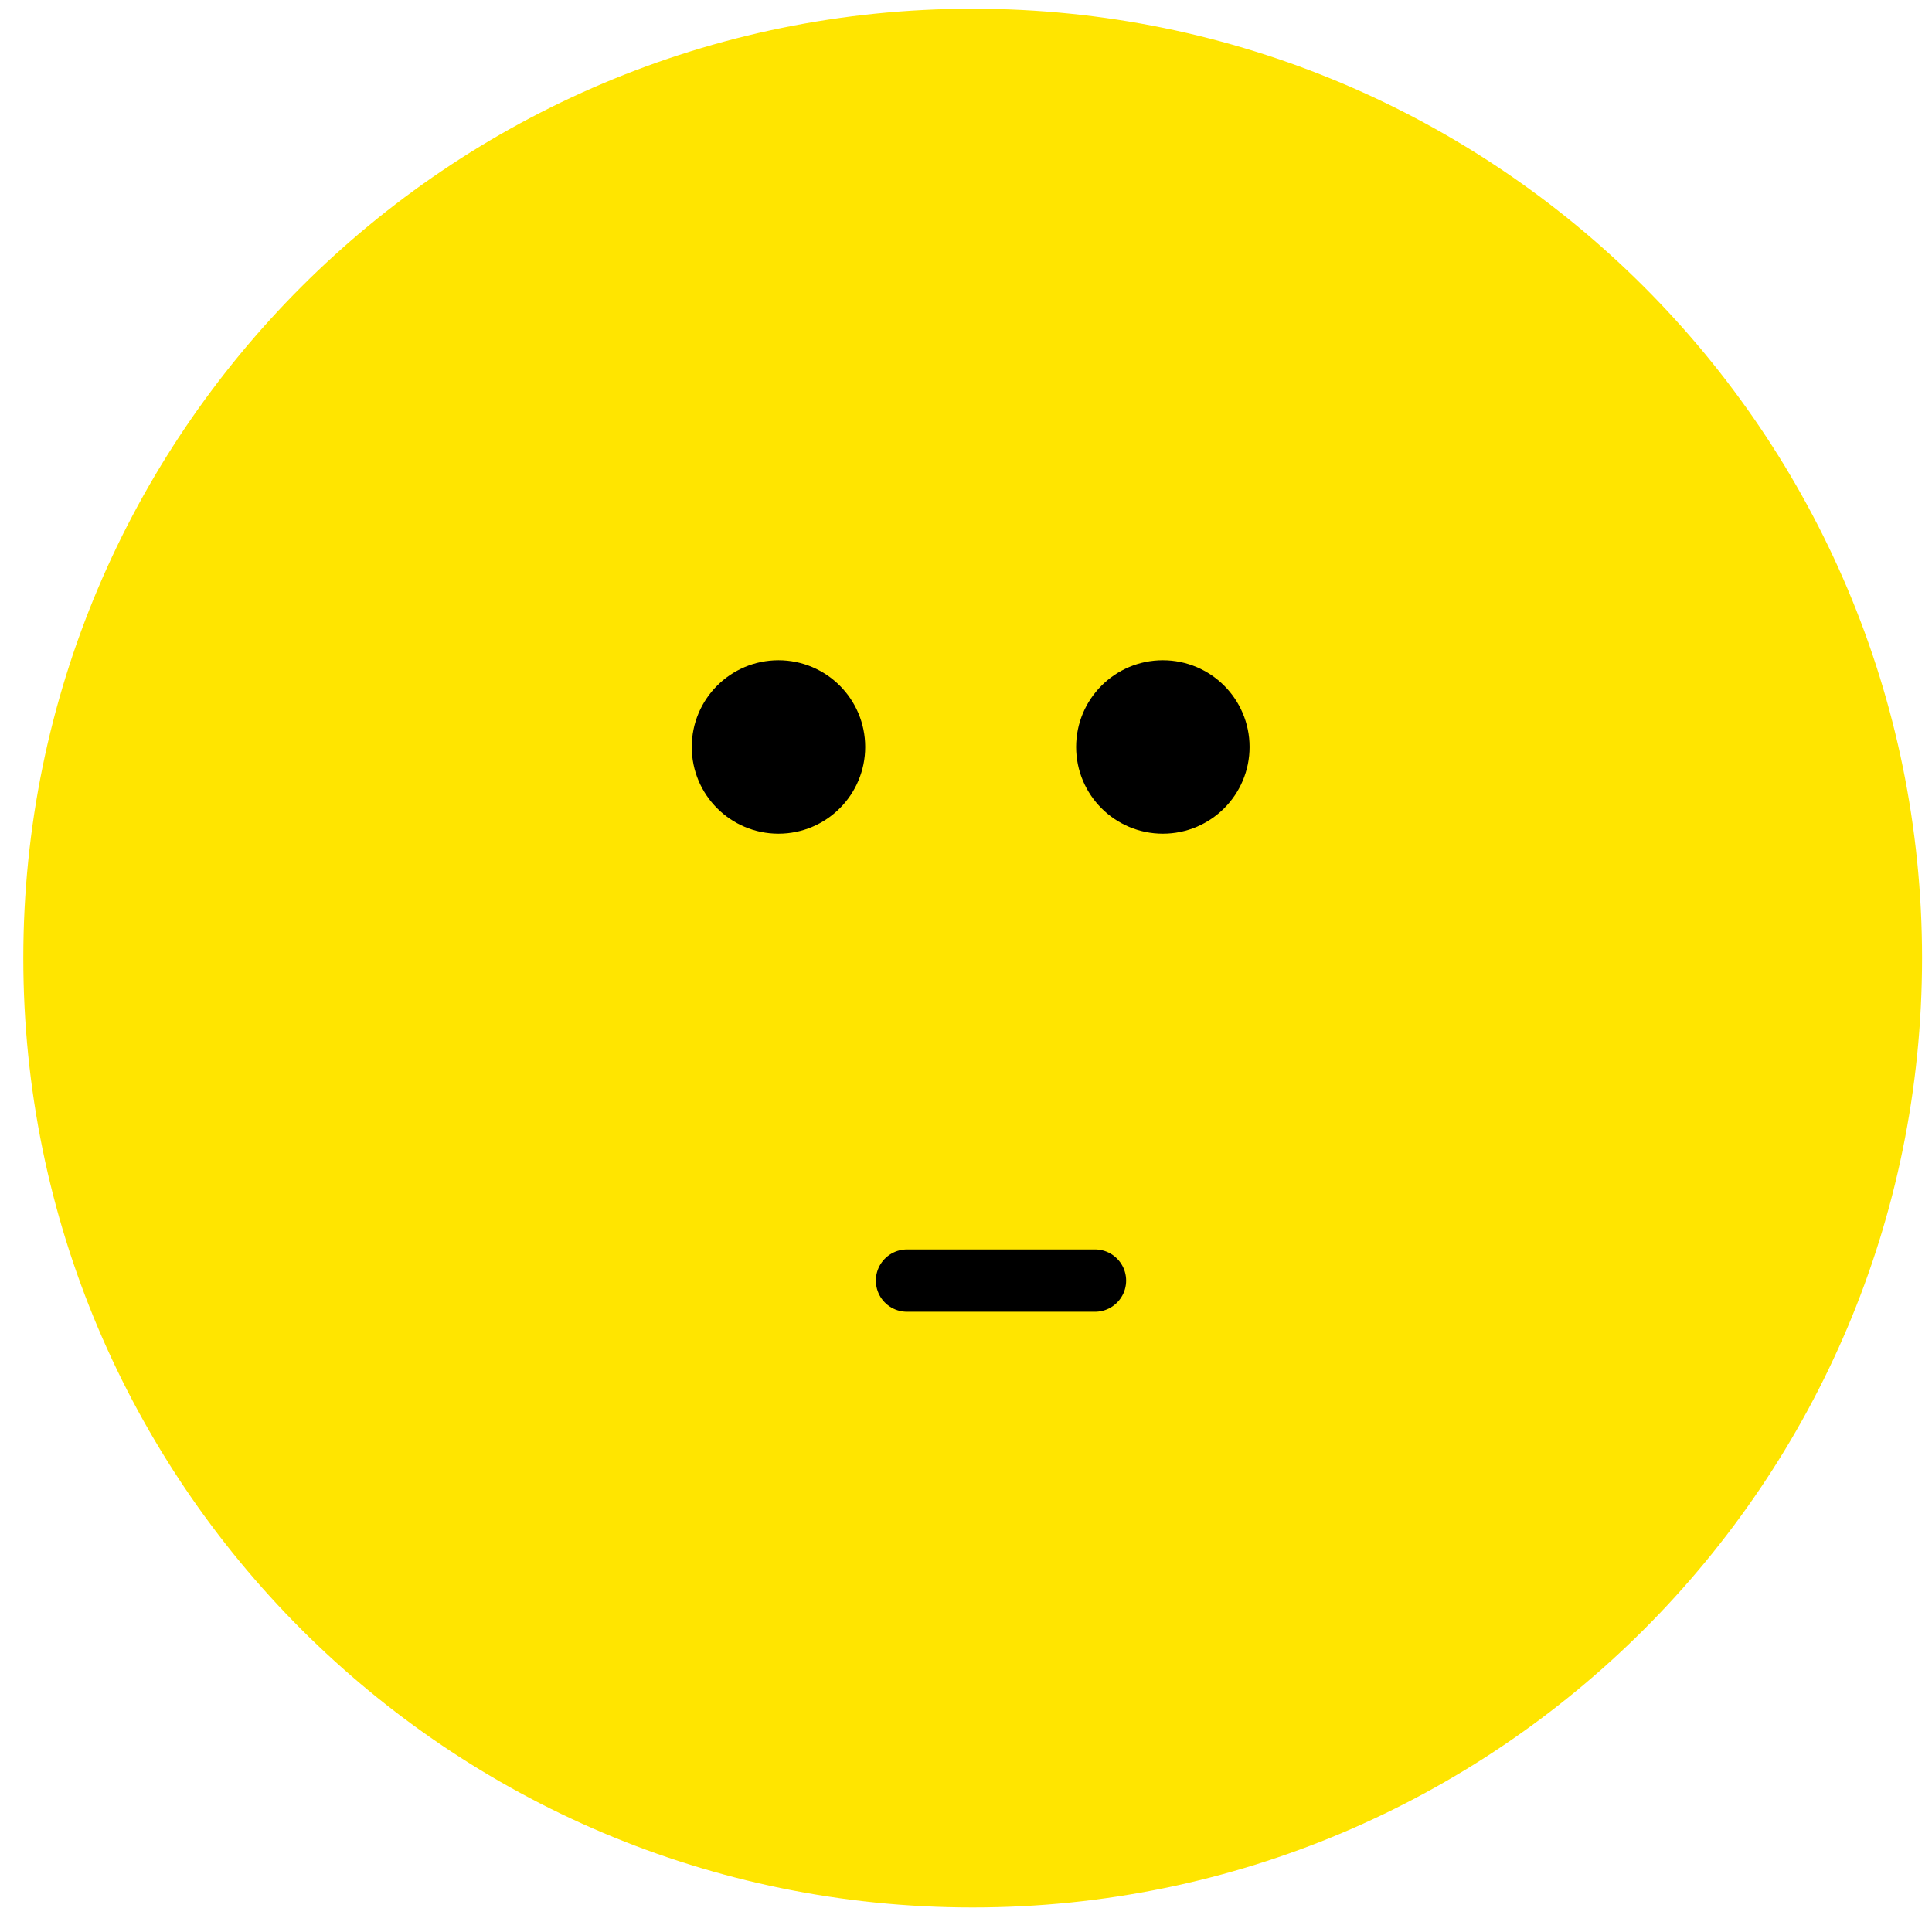 <svg width="62" height="62" viewBox="0 0 62 62" fill="none" xmlns="http://www.w3.org/2000/svg">
<path d="M31.214 61.213C48.04 61.213 61.681 47.573 61.681 30.747C61.681 13.921 48.04 0.28 31.214 0.28C14.388 0.28 0.748 13.921 0.748 30.747C0.748 47.573 14.388 61.213 31.214 61.213Z" fill="#FFE500"/>
<path d="M29.107 41.096H35.139" stroke="black" stroke-width="2" stroke-linecap="round" stroke-linejoin="round"/>
<path d="M24.982 25.754C25.967 25.754 26.765 24.956 26.765 23.971C26.765 22.986 25.967 22.188 24.982 22.188C23.997 22.188 23.199 22.986 23.199 23.971C23.199 24.956 23.997 25.754 24.982 25.754Z" fill="black" stroke="black" stroke-width="2" stroke-linecap="round" stroke-linejoin="round"/>
<path d="M37.317 25.754C38.302 25.754 39.1 24.956 39.1 23.971C39.1 22.986 38.302 22.188 37.317 22.188C36.332 22.188 35.534 22.986 35.534 23.971C35.534 24.956 36.332 25.754 37.317 25.754Z" fill="black" stroke="black" stroke-width="2" stroke-linecap="round" stroke-linejoin="round"/>
</svg>
